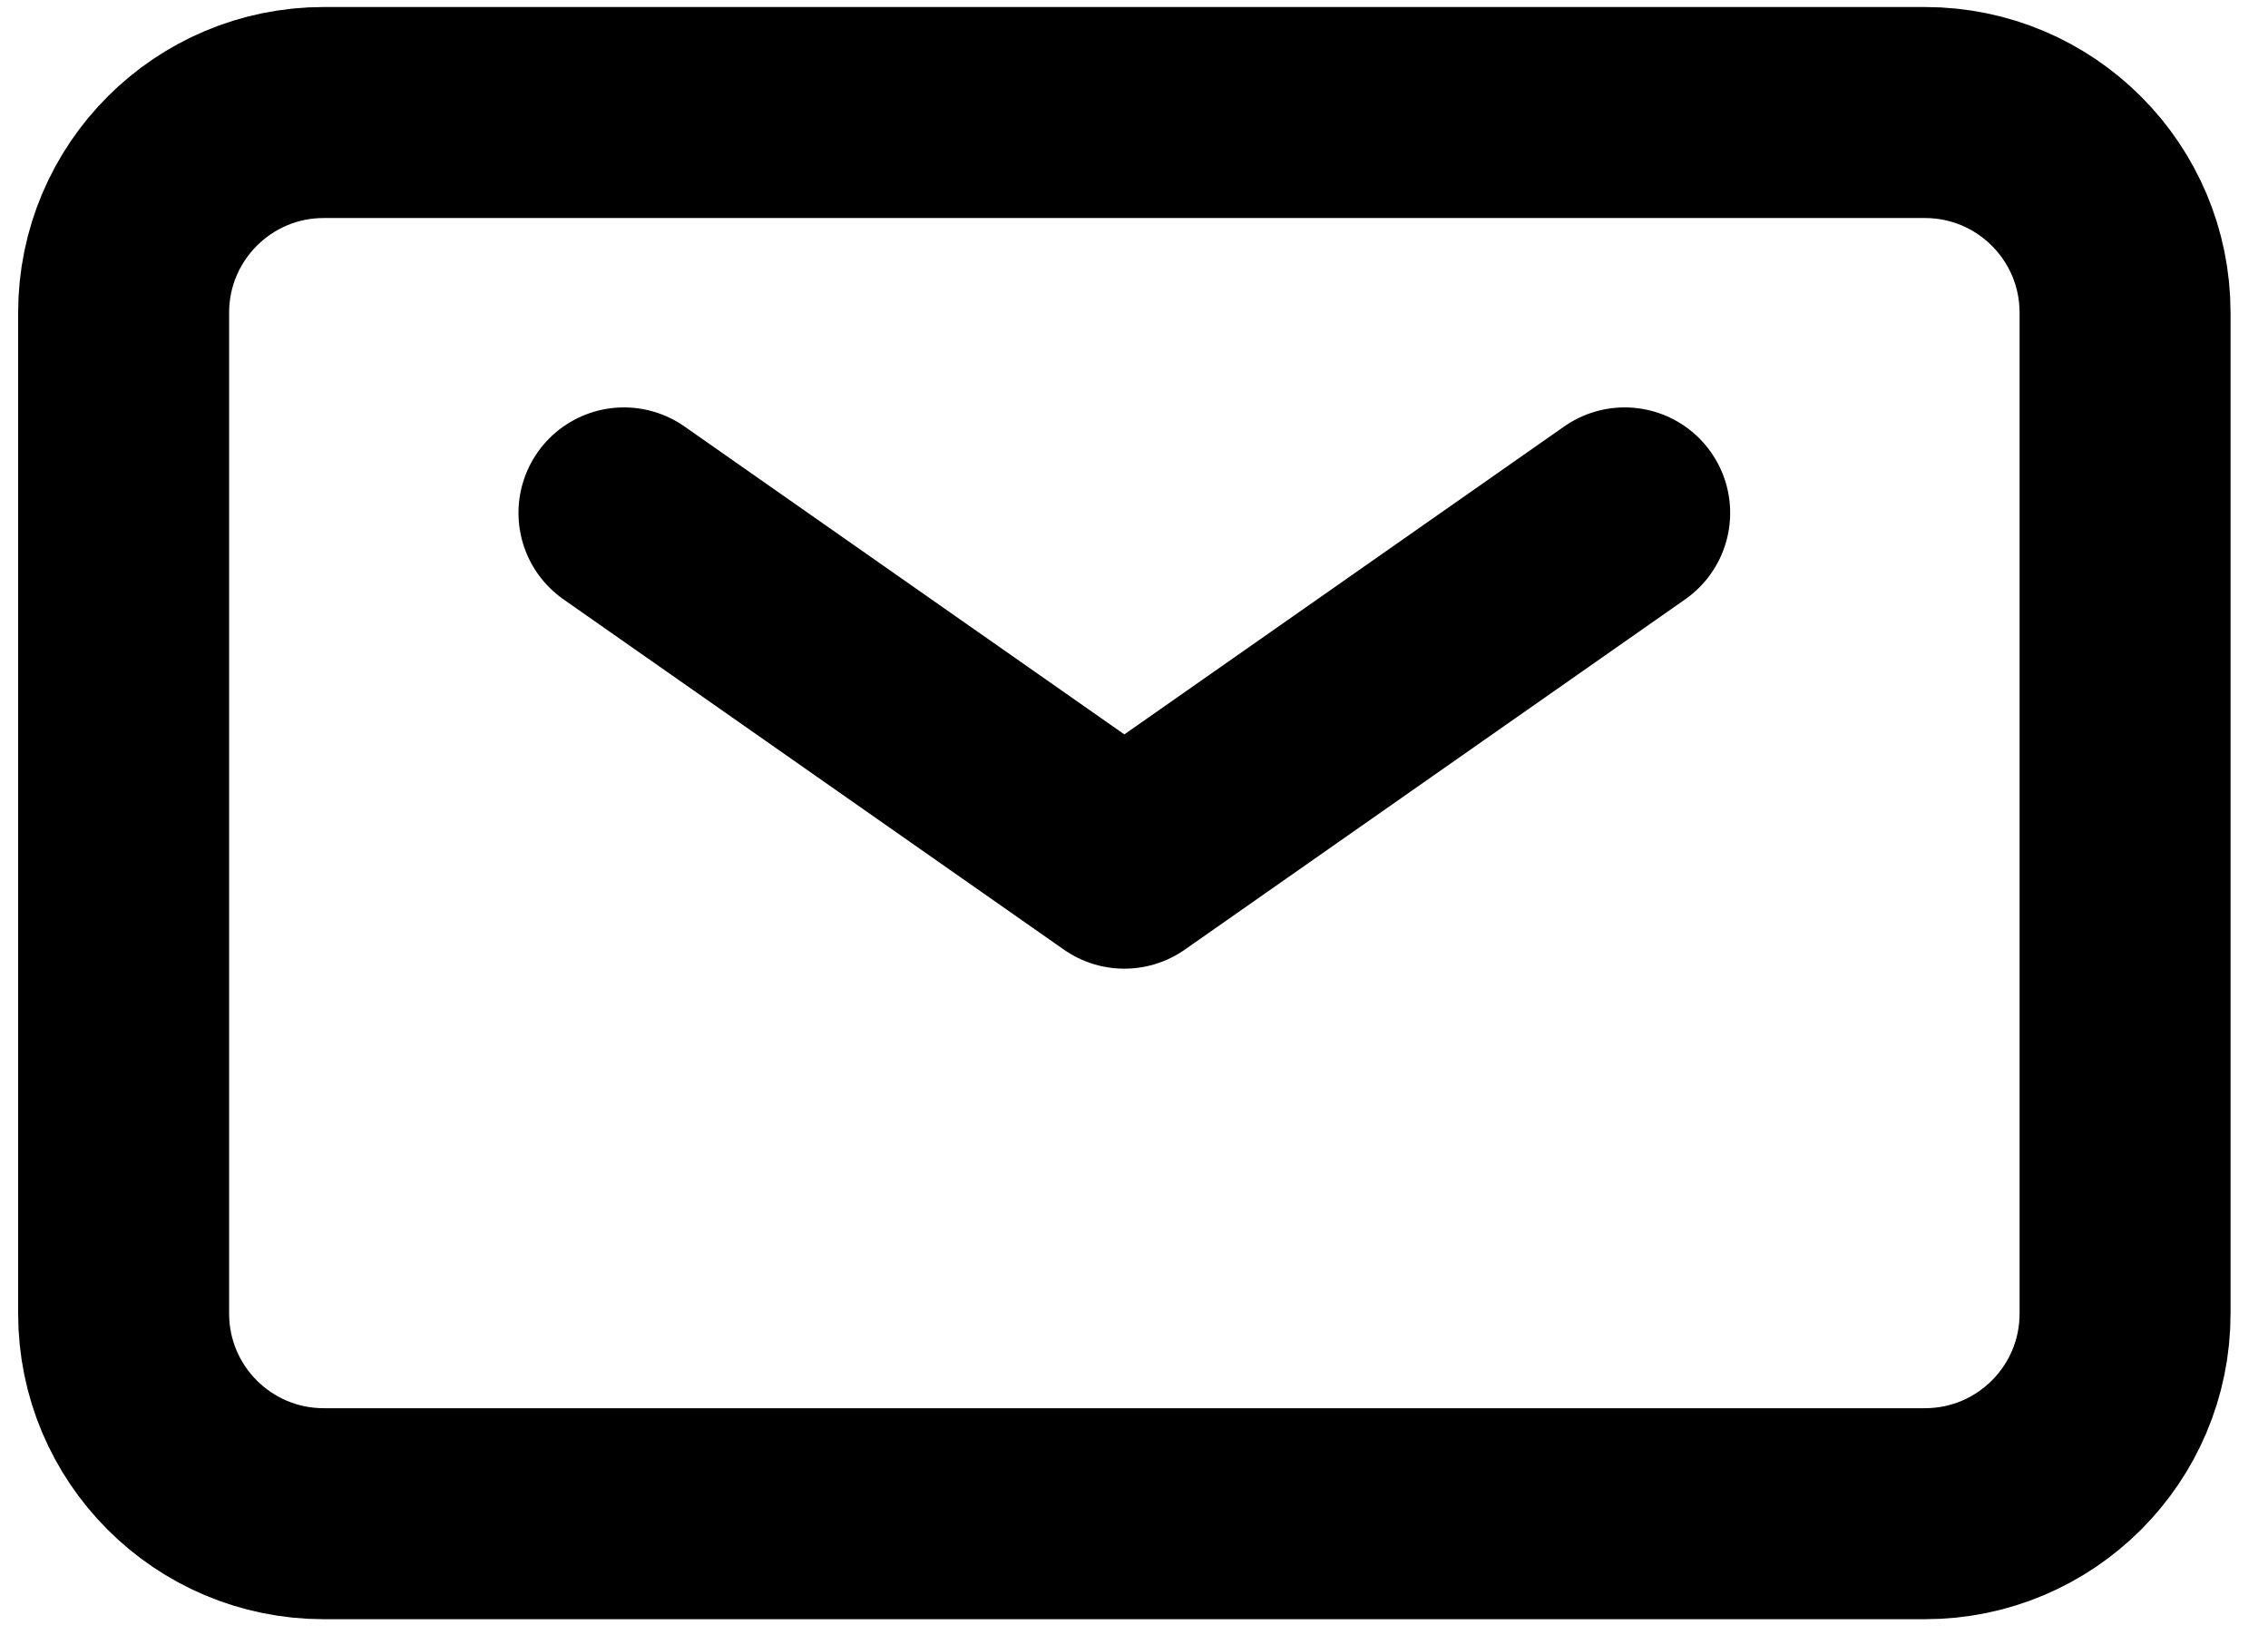 <svg width="43" height="31" viewBox="0 0 43 31" fill="none" xmlns="http://www.w3.org/2000/svg">
<path d="M11.83 9.723L21.317 16.363L30.803 9.723" stroke="black" stroke-width="4" stroke-linecap="round" stroke-linejoin="round"/>
<path d="M2.344 24.901V5.927C2.344 3.832 4.043 2.133 6.138 2.133H36.495C38.591 2.133 40.29 3.832 40.29 5.927V24.901C40.29 26.997 38.591 28.695 36.495 28.695H6.138C4.043 28.695 2.344 26.997 2.344 24.901Z" stroke="black" stroke-width="4"/>
</svg>
